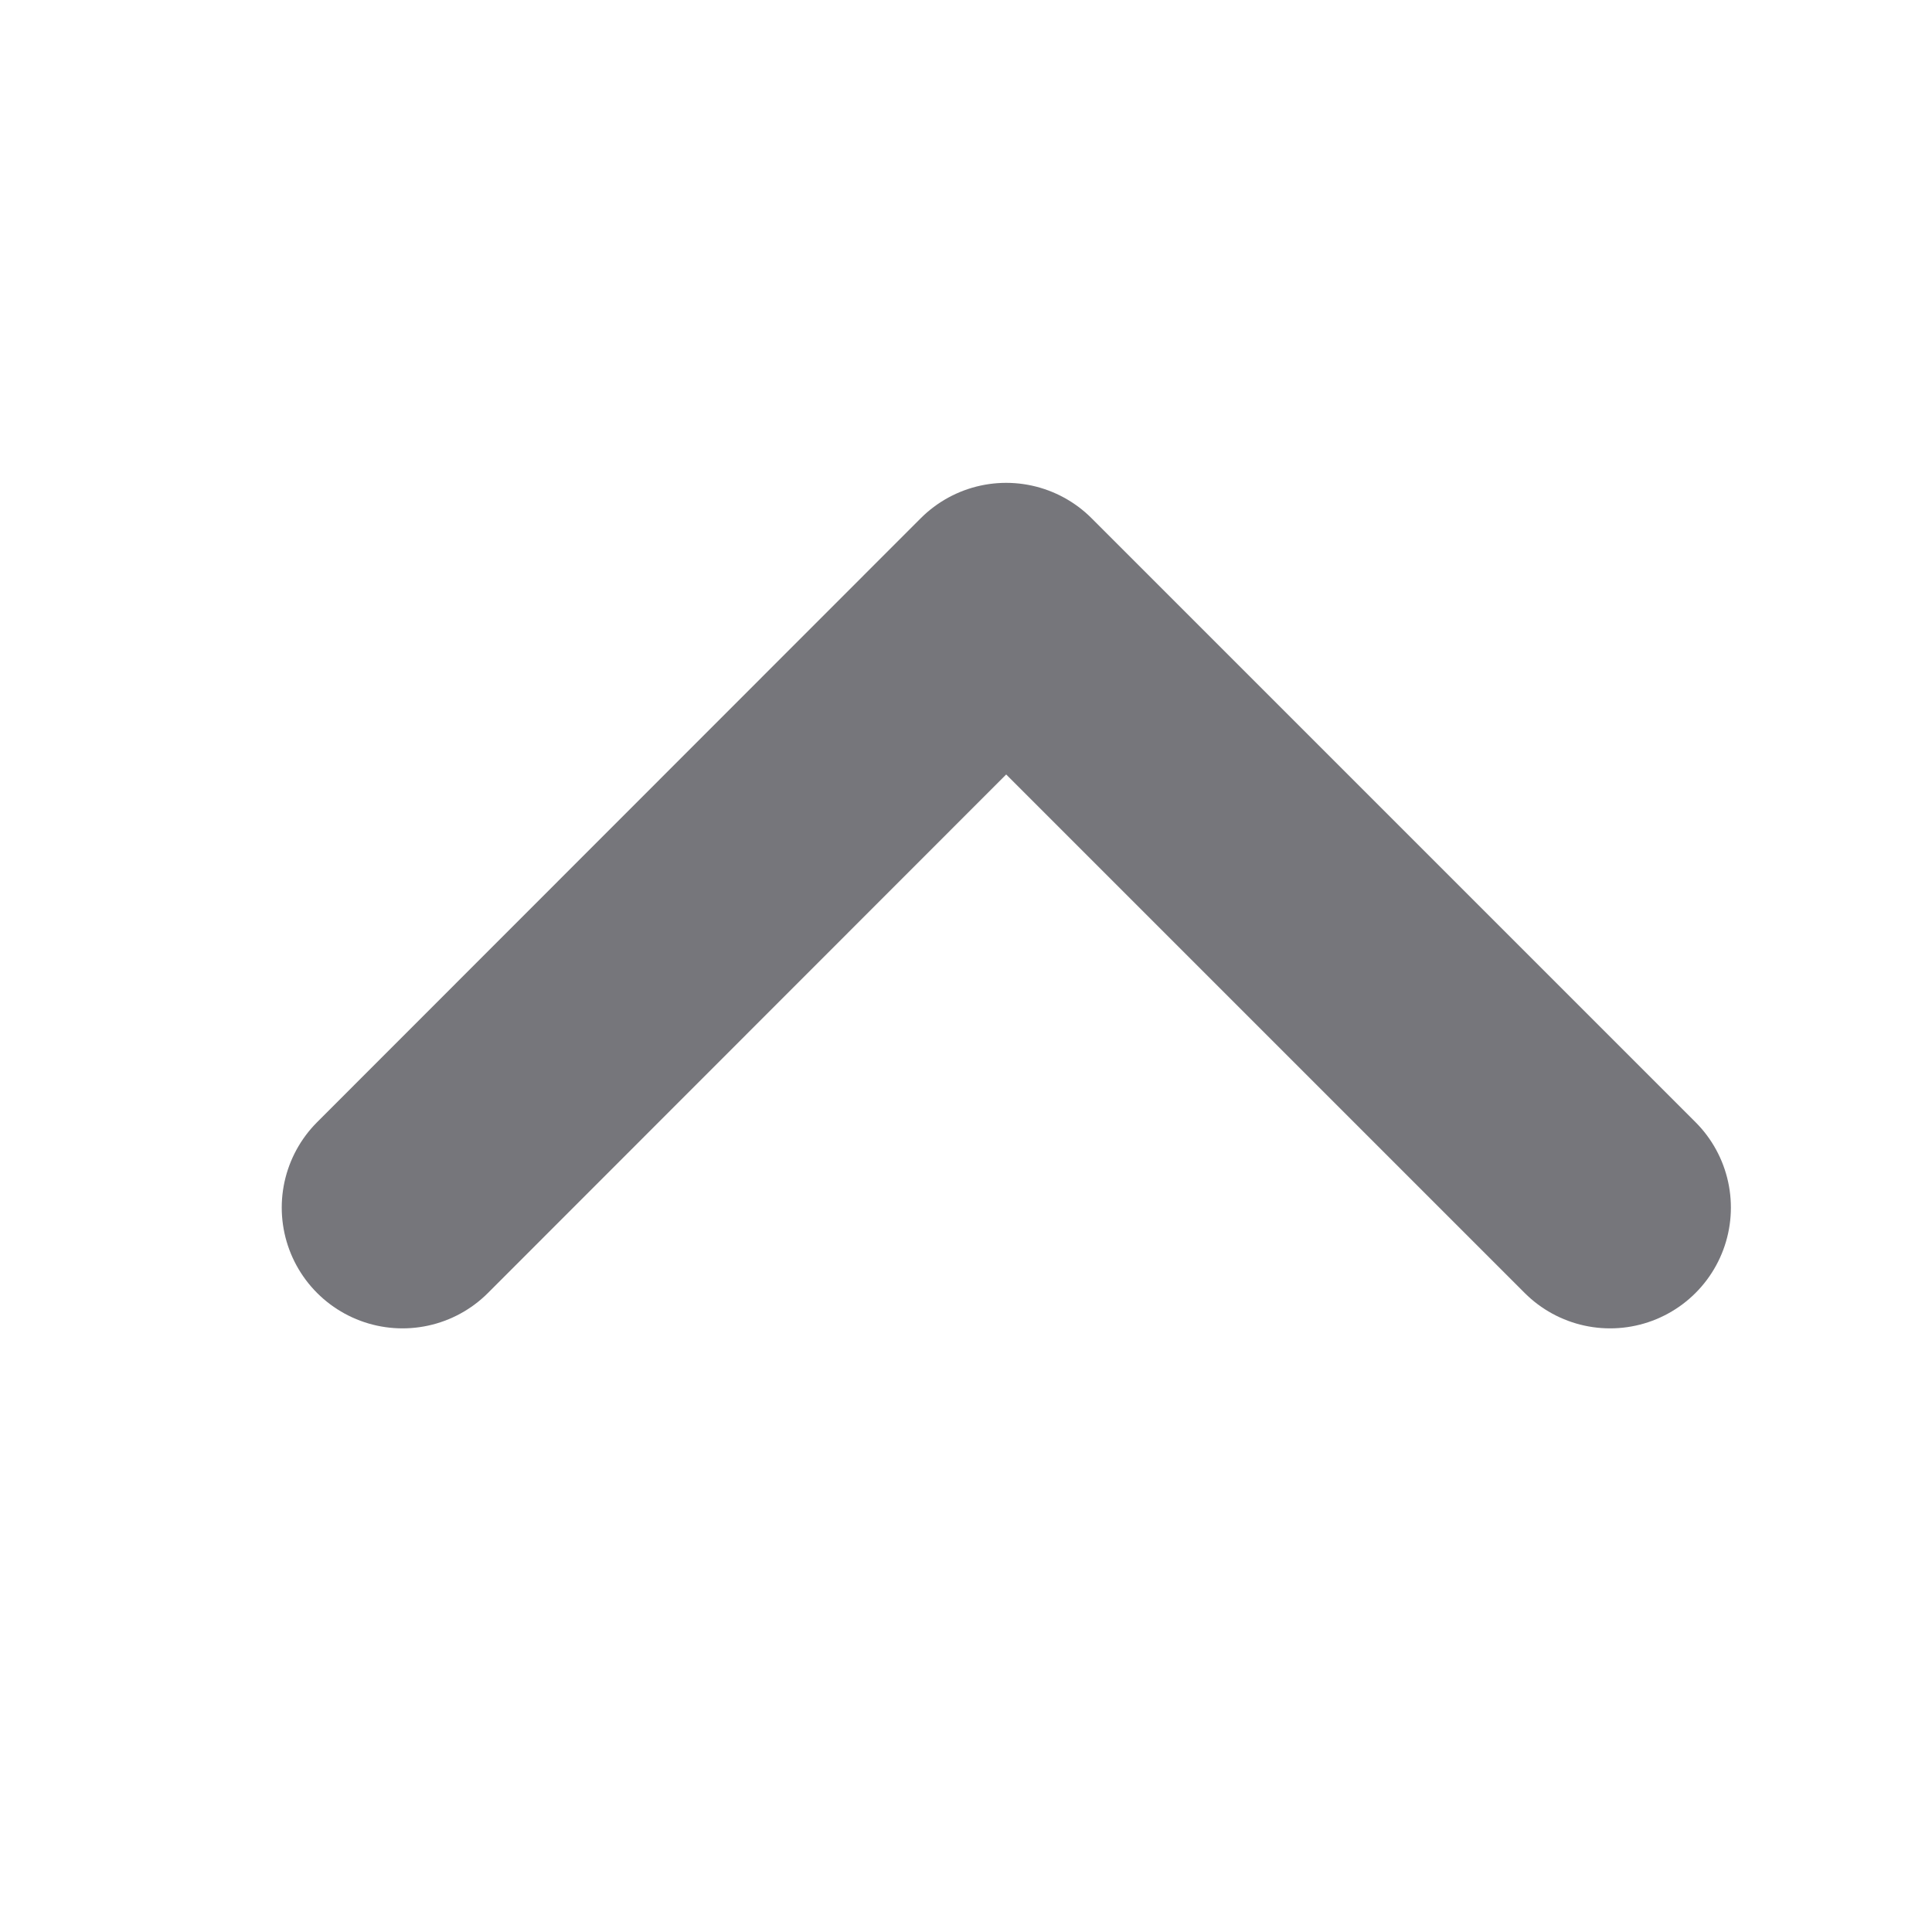 <?xml version="1.0" encoding="UTF-8" standalone="no"?>
<svg
   xmlns:dc="http://purl.org/dc/elements/1.1/"
   xmlns:cc="http://creativecommons.org/ns#"
   xmlns:rdf="http://www.w3.org/1999/02/22-rdf-syntax-ns#"
   xmlns:svg="http://www.w3.org/2000/svg"
   xmlns="http://www.w3.org/2000/svg"
   xmlns:sodipodi="http://sodipodi.sourceforge.net/DTD/sodipodi-0.dtd"
   xmlns:inkscape="http://www.inkscape.org/namespaces/inkscape"
   inkscape:export-ydpi="96"
   inkscape:export-xdpi="96"
   inkscape:export-filename="/home/entity/github/Pixelorama/assets/graphics/vector_themes/layers/move_up_disabled.png"
   width="24"
   height="24"
   viewBox="0 0 6.35 6.35"
   version="1.1"
   id="svg8"
   inkscape:version="1.0 (4035a4f, 2020-05-01)"
   sodipodi:docname="move_up_disabled.svg">
  <defs
     id="defs2" />
  <sodipodi:namedview
     id="base"
     pagecolor="#ffffff"
     bordercolor="#666666"
     borderopacity="1.0"
     inkscape:pageopacity="0.0"
     inkscape:pageshadow="2"
     inkscape:zoom="32"
     inkscape:cx="12.57613"
     inkscape:cy="10.696348"
     inkscape:document-units="px"
     inkscape:current-layer="layer1"
     inkscape:document-rotation="0"
     showgrid="true"
     units="px"
     inkscape:pagecheckerboard="true"
     inkscape:window-width="1920"
     inkscape:window-height="1007"
     inkscape:window-x="1440"
     inkscape:window-y="0"
     inkscape:window-maximized="1">
    <inkscape:grid
       spacingy="0.132"
       spacingx="0.132"
       type="xygrid"
       id="grid833" />
  </sodipodi:namedview>
  <g
     inkscape:label="Layer 1"
     inkscape:groupmode="layer"
     id="layer1">
    <rect
       style="display:none;fill:none;fill-opacity:1;stroke:#e2e4ea;stroke-width:0.529;stroke-linecap:round;stroke-linejoin:round;stroke-opacity:1"
       id="rect835"
       width="2.91"
       height="4.233"
       x="1.852"
       y="1.058"
       ry="0.794" />
    <path
       sodipodi:nodetypes="ccc"
       id="path3124"
       d="M 1.323,3.969 3.307,1.984 5.292,3.969"
       style="fill:none;stroke:#76767b;stroke-width:0.794;stroke-linecap:round;stroke-linejoin:round;stroke-miterlimit:4;stroke-dasharray:none;stroke-opacity:1" />
  </g>
</svg>
